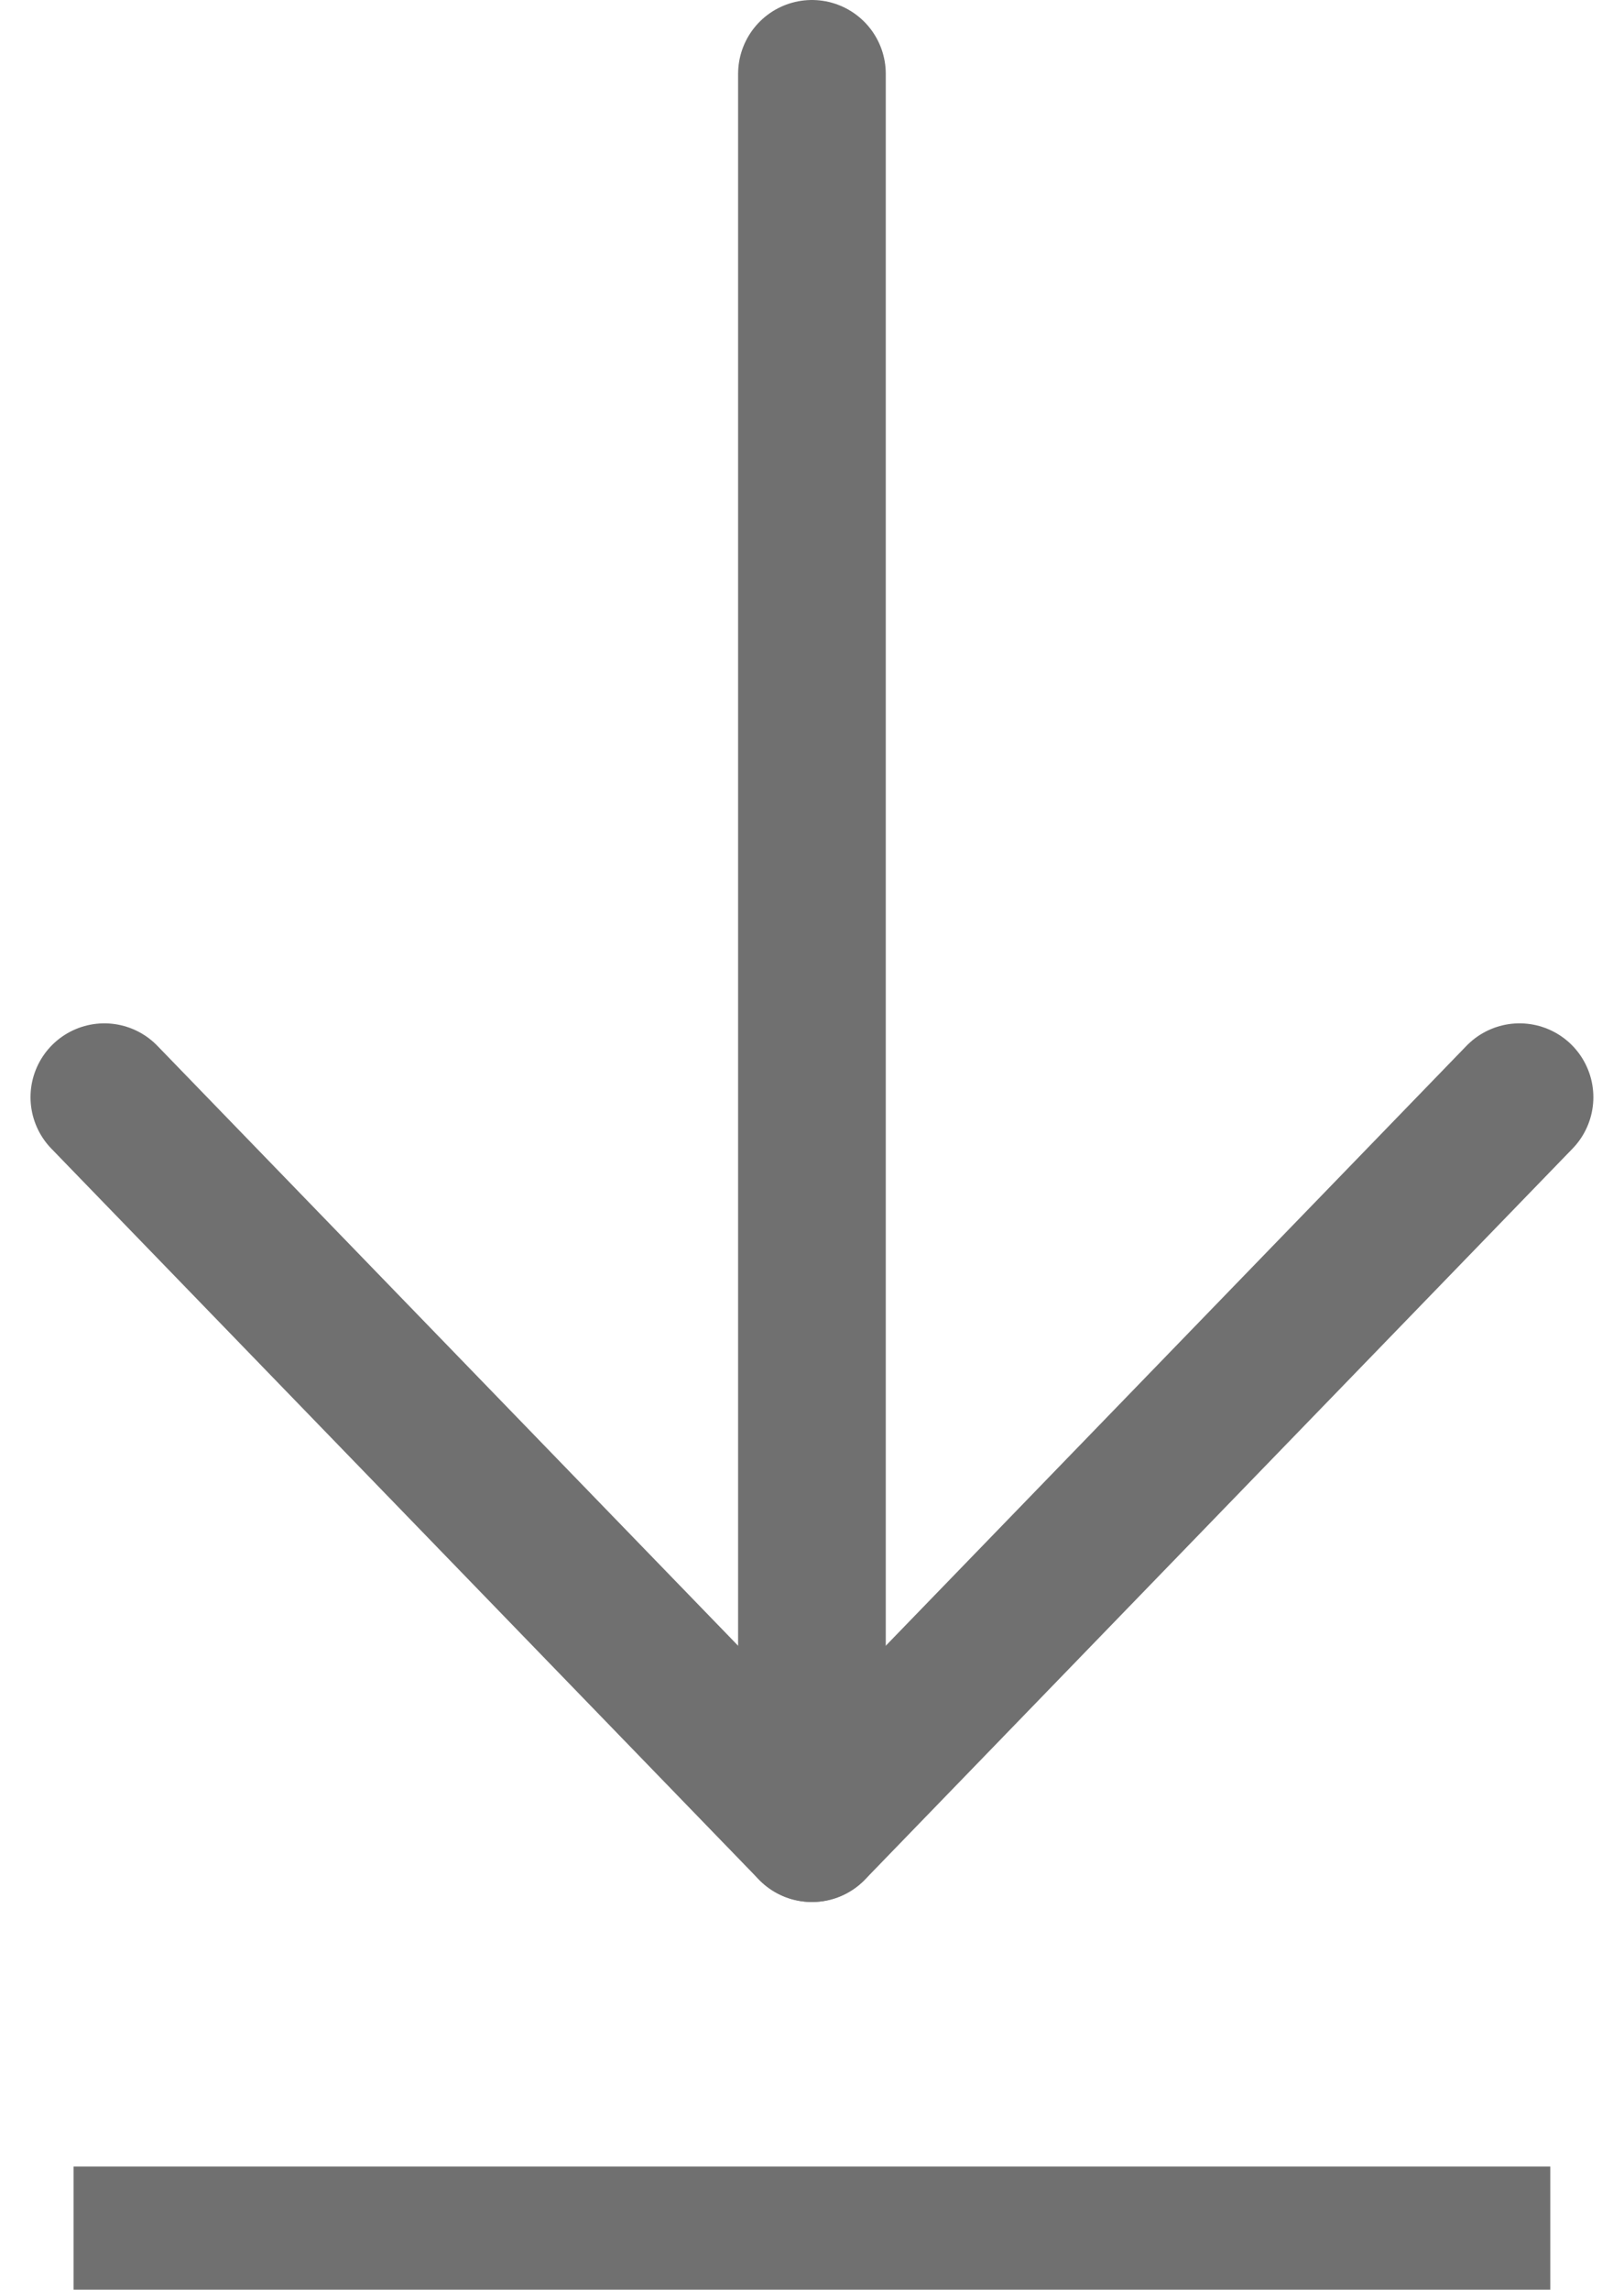 <svg xmlns="http://www.w3.org/2000/svg" width="13.197" height="18.6" viewBox="0 0 13.197 18.6"><g transform="translate(-63.902 -400.4)"><path d="M10.5,15l5.75,5.938L22,15" transform="translate(54.25 394.313)" fill="none" stroke="#707070" stroke-linecap="round" stroke-linejoin="round" stroke-width="1.2"/><path d="M18,18.75V4.5" transform="translate(52.5 396.5)" fill="none" stroke="#707070" stroke-linecap="round" stroke-linejoin="round" stroke-width="1.2"/><line x2="12" transform="translate(64.5 418.5)" fill="none" stroke="#707070" stroke-width="1"/></g></svg>